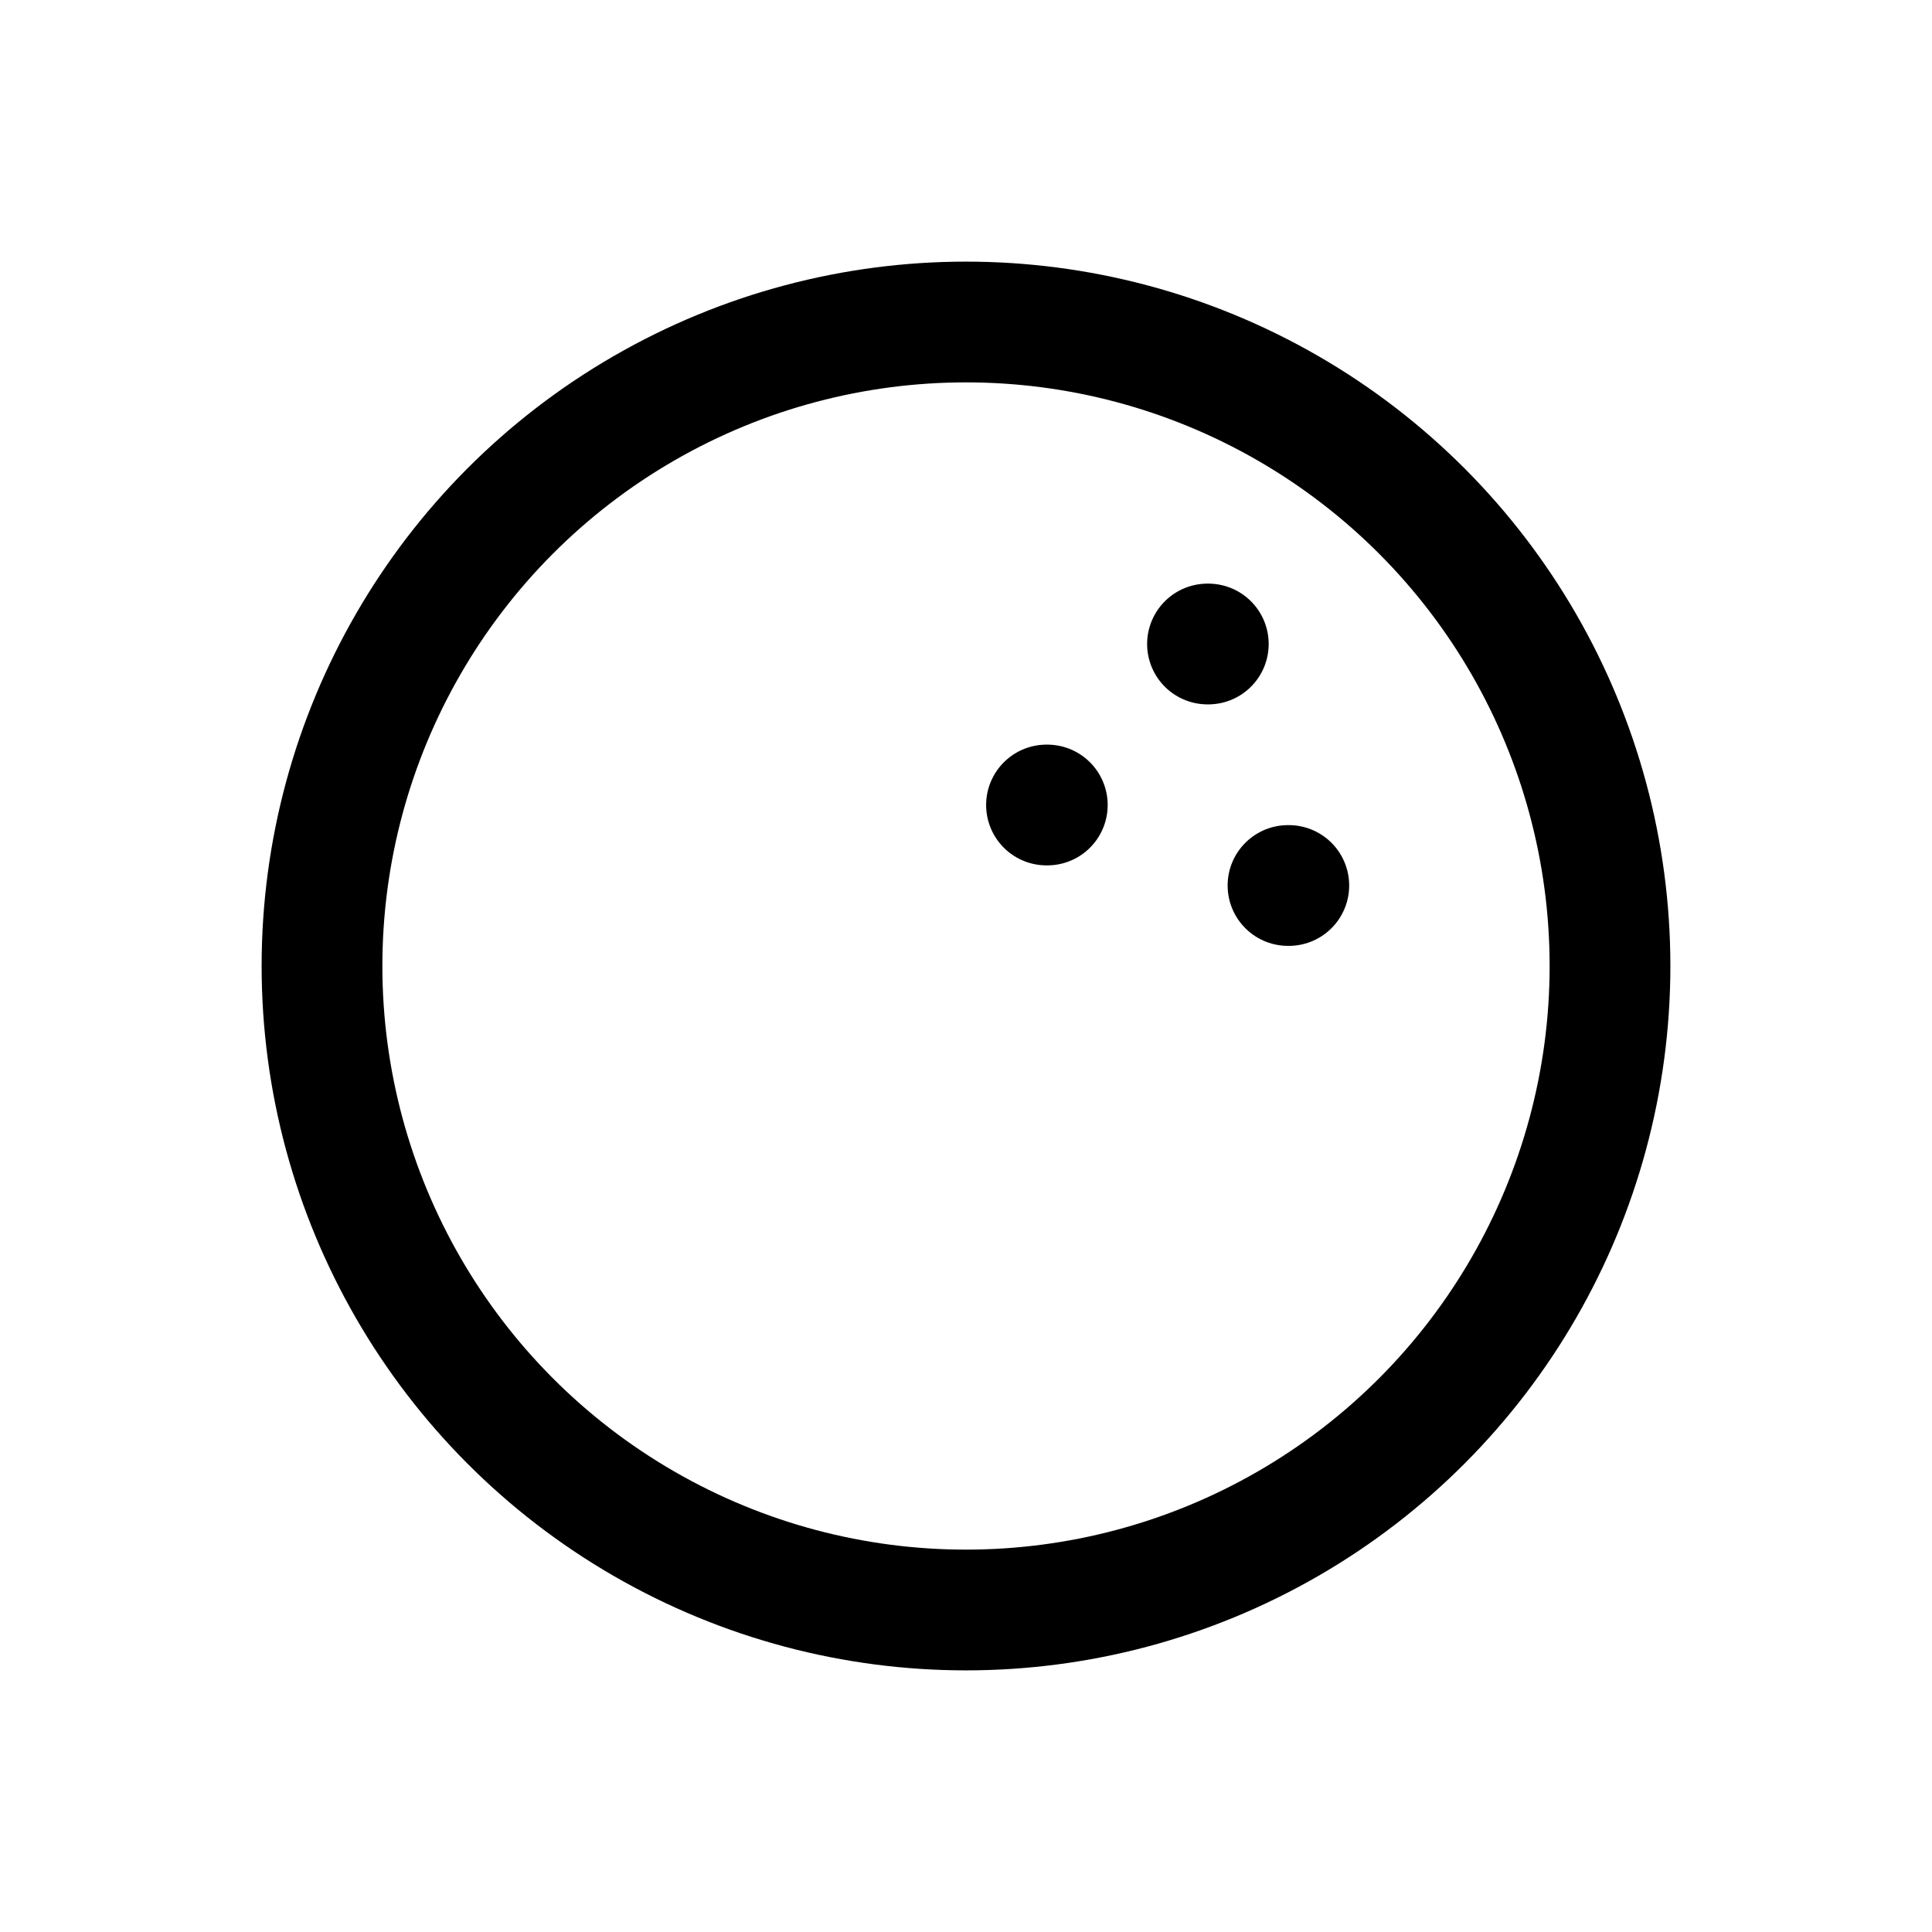 <svg width="24" height="24" viewBox="0 0 24 24" fill="none" xmlns="http://www.w3.org/2000/svg">
<circle cx="12" cy="12" r="8" stroke="black" stroke-width="1.5" stroke-linecap="round" stroke-linejoin="round"/>
<path d="M13 10H13.01" stroke="black" stroke-width="1.5" stroke-linecap="round" stroke-linejoin="round"/>
<path d="M15 8H15.01" stroke="black" stroke-width="1.5" stroke-linecap="round" stroke-linejoin="round"/>
<path d="M16 11H16.01" stroke="black" stroke-width="1.5" stroke-linecap="round" stroke-linejoin="round"/>
</svg>
